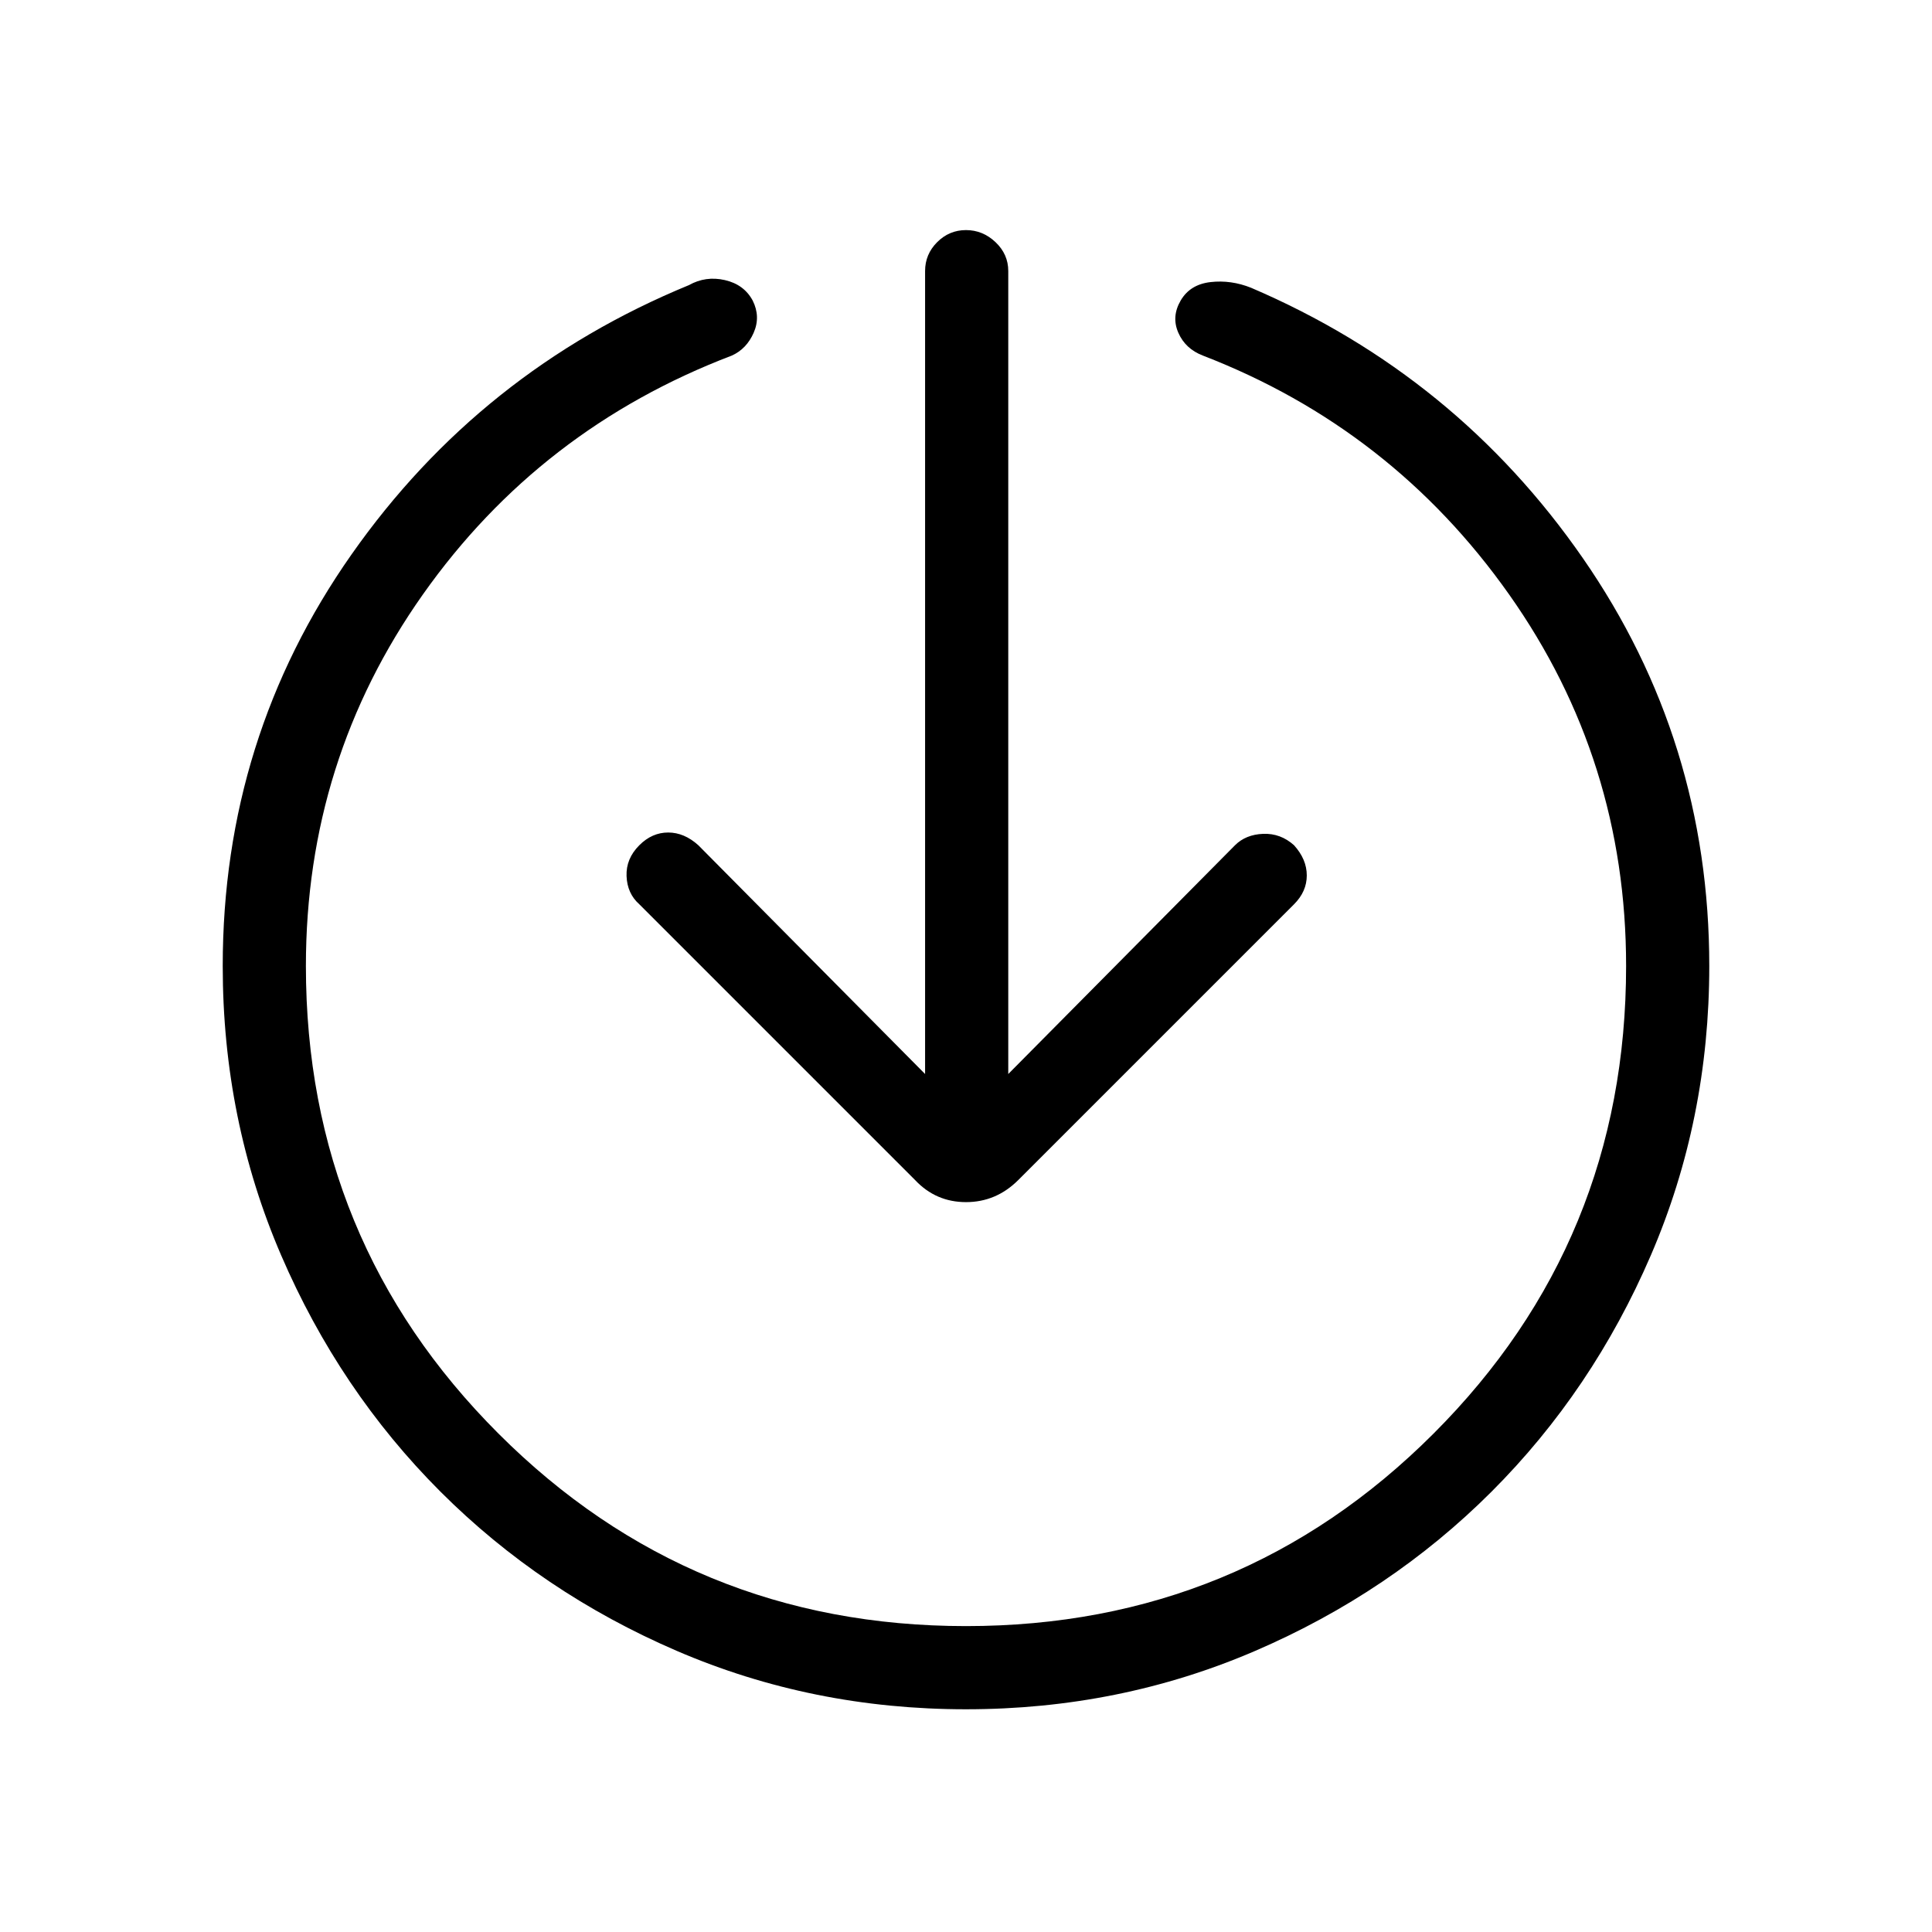 <svg xmlns="http://www.w3.org/2000/svg" height="40" viewBox="0 -960 960 960" width="40"><path d="M480-110.67q-76.33 0-143.67-29-67.33-29-117.5-79.16-50.16-50.17-79.16-117.5-29-67.34-29-143.67 0-113.33 64-204.5t167.66-133.83q8.34-4.67 17.84-2.5 9.5 2.16 13.83 10.16 4 8 .5 16t-10.83 11.34Q268.33-747 210.17-664.67 152-582.33 152-480q0 136.67 95.67 232.33Q343.33-152 480-152q136.67 0 232.33-95.67Q808-343.33 808-480q0-102.33-58.17-184.67Q691.67-747 597.67-783.33q-8.67-3.34-12.17-11.34t1.17-16q4.66-8 14.83-9.16 10.17-1.17 20.17 2.83 102 43.67 164.83 134.33Q849.33-592 849.33-480q0 76.33-29 143.67-29 67.33-79.16 117.5-50.17 50.16-117.5 79.16-67.34 29-143.67 29Zm-20.33-315.66v-399q0-8.34 6-14.34t14.33-6q8.33 0 14.67 6 6.33 6 6.33 14.34v399L613.67-540q5.33-5.33 14-5.67Q636.33-546 643-540q6.33 7 6.33 15T643-510.67l-137 137q-11 11-26 11t-25.33-11l-137-137q-6-5.33-6.34-14-.33-8.66 6.34-15.33 6.33-6.33 14.33-6.33t15 6.33l112.67 113.67Z"/></svg>